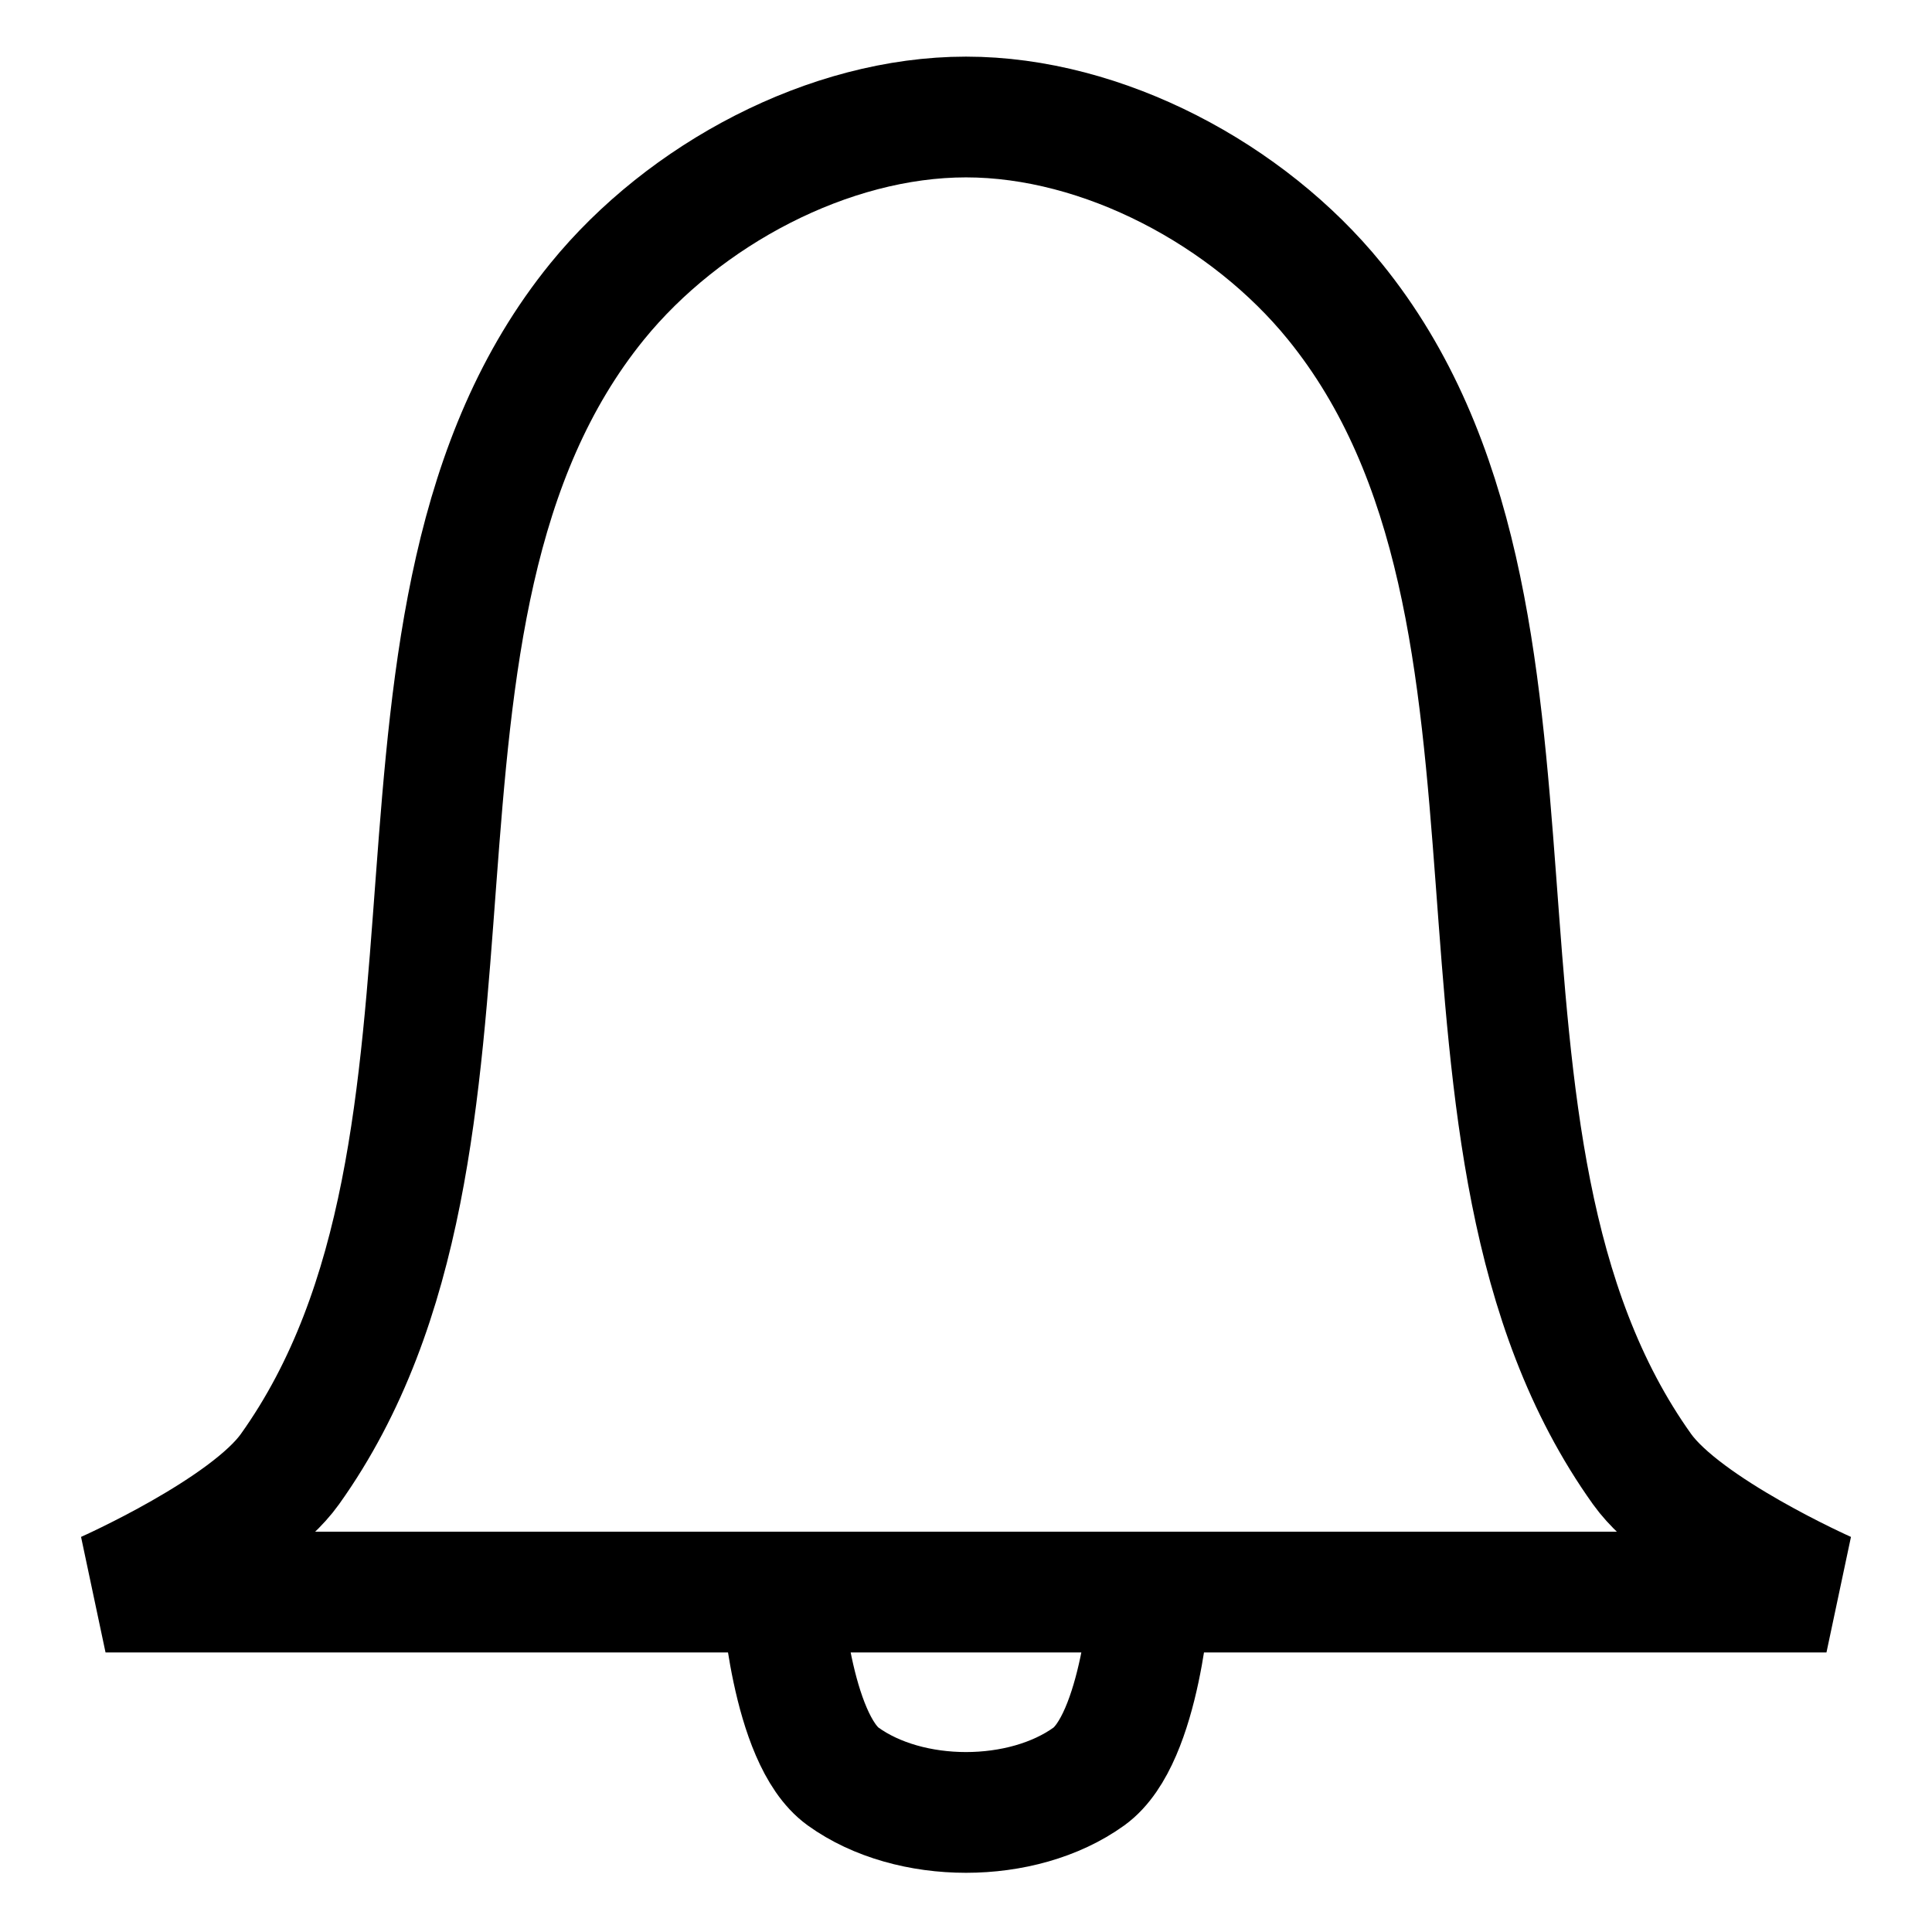 <svg xmlns="http://www.w3.org/2000/svg" width="16" viewBox="0 0 16 16" version="1.1">
   <path class="jp-icon2 jp-icon-selectable" stroke="#000000"
      style="fill:none;stroke-width:1;stroke-linecap:butt;stroke-linejoin:miter;stroke-miterlimit:4;stroke-dasharray:none;stroke-opacity:1"
      d="m 6.473,13.185 c 0,0 0.074,1.213 0.509,1.527 0.551,0.397 1.485,0.397 2.036,0 0.435,-0.314 0.509,-1.527 0.509,-1.527 m -8.653,0 H 15.126 c 0,0 -1.171,-0.52 -1.527,-1.018 C 11.662,9.454 13.156,5.083 11.054,2.496 10.336,1.612 9.138,0.969 8,0.969 c -1.138,0 -2.336,0.644 -3.054,1.527 -2.102,2.587 -0.608,6.958 -2.545,9.671 -0.355,0.498 -1.527,1.018 -1.527,1.018 z" />
</svg>
